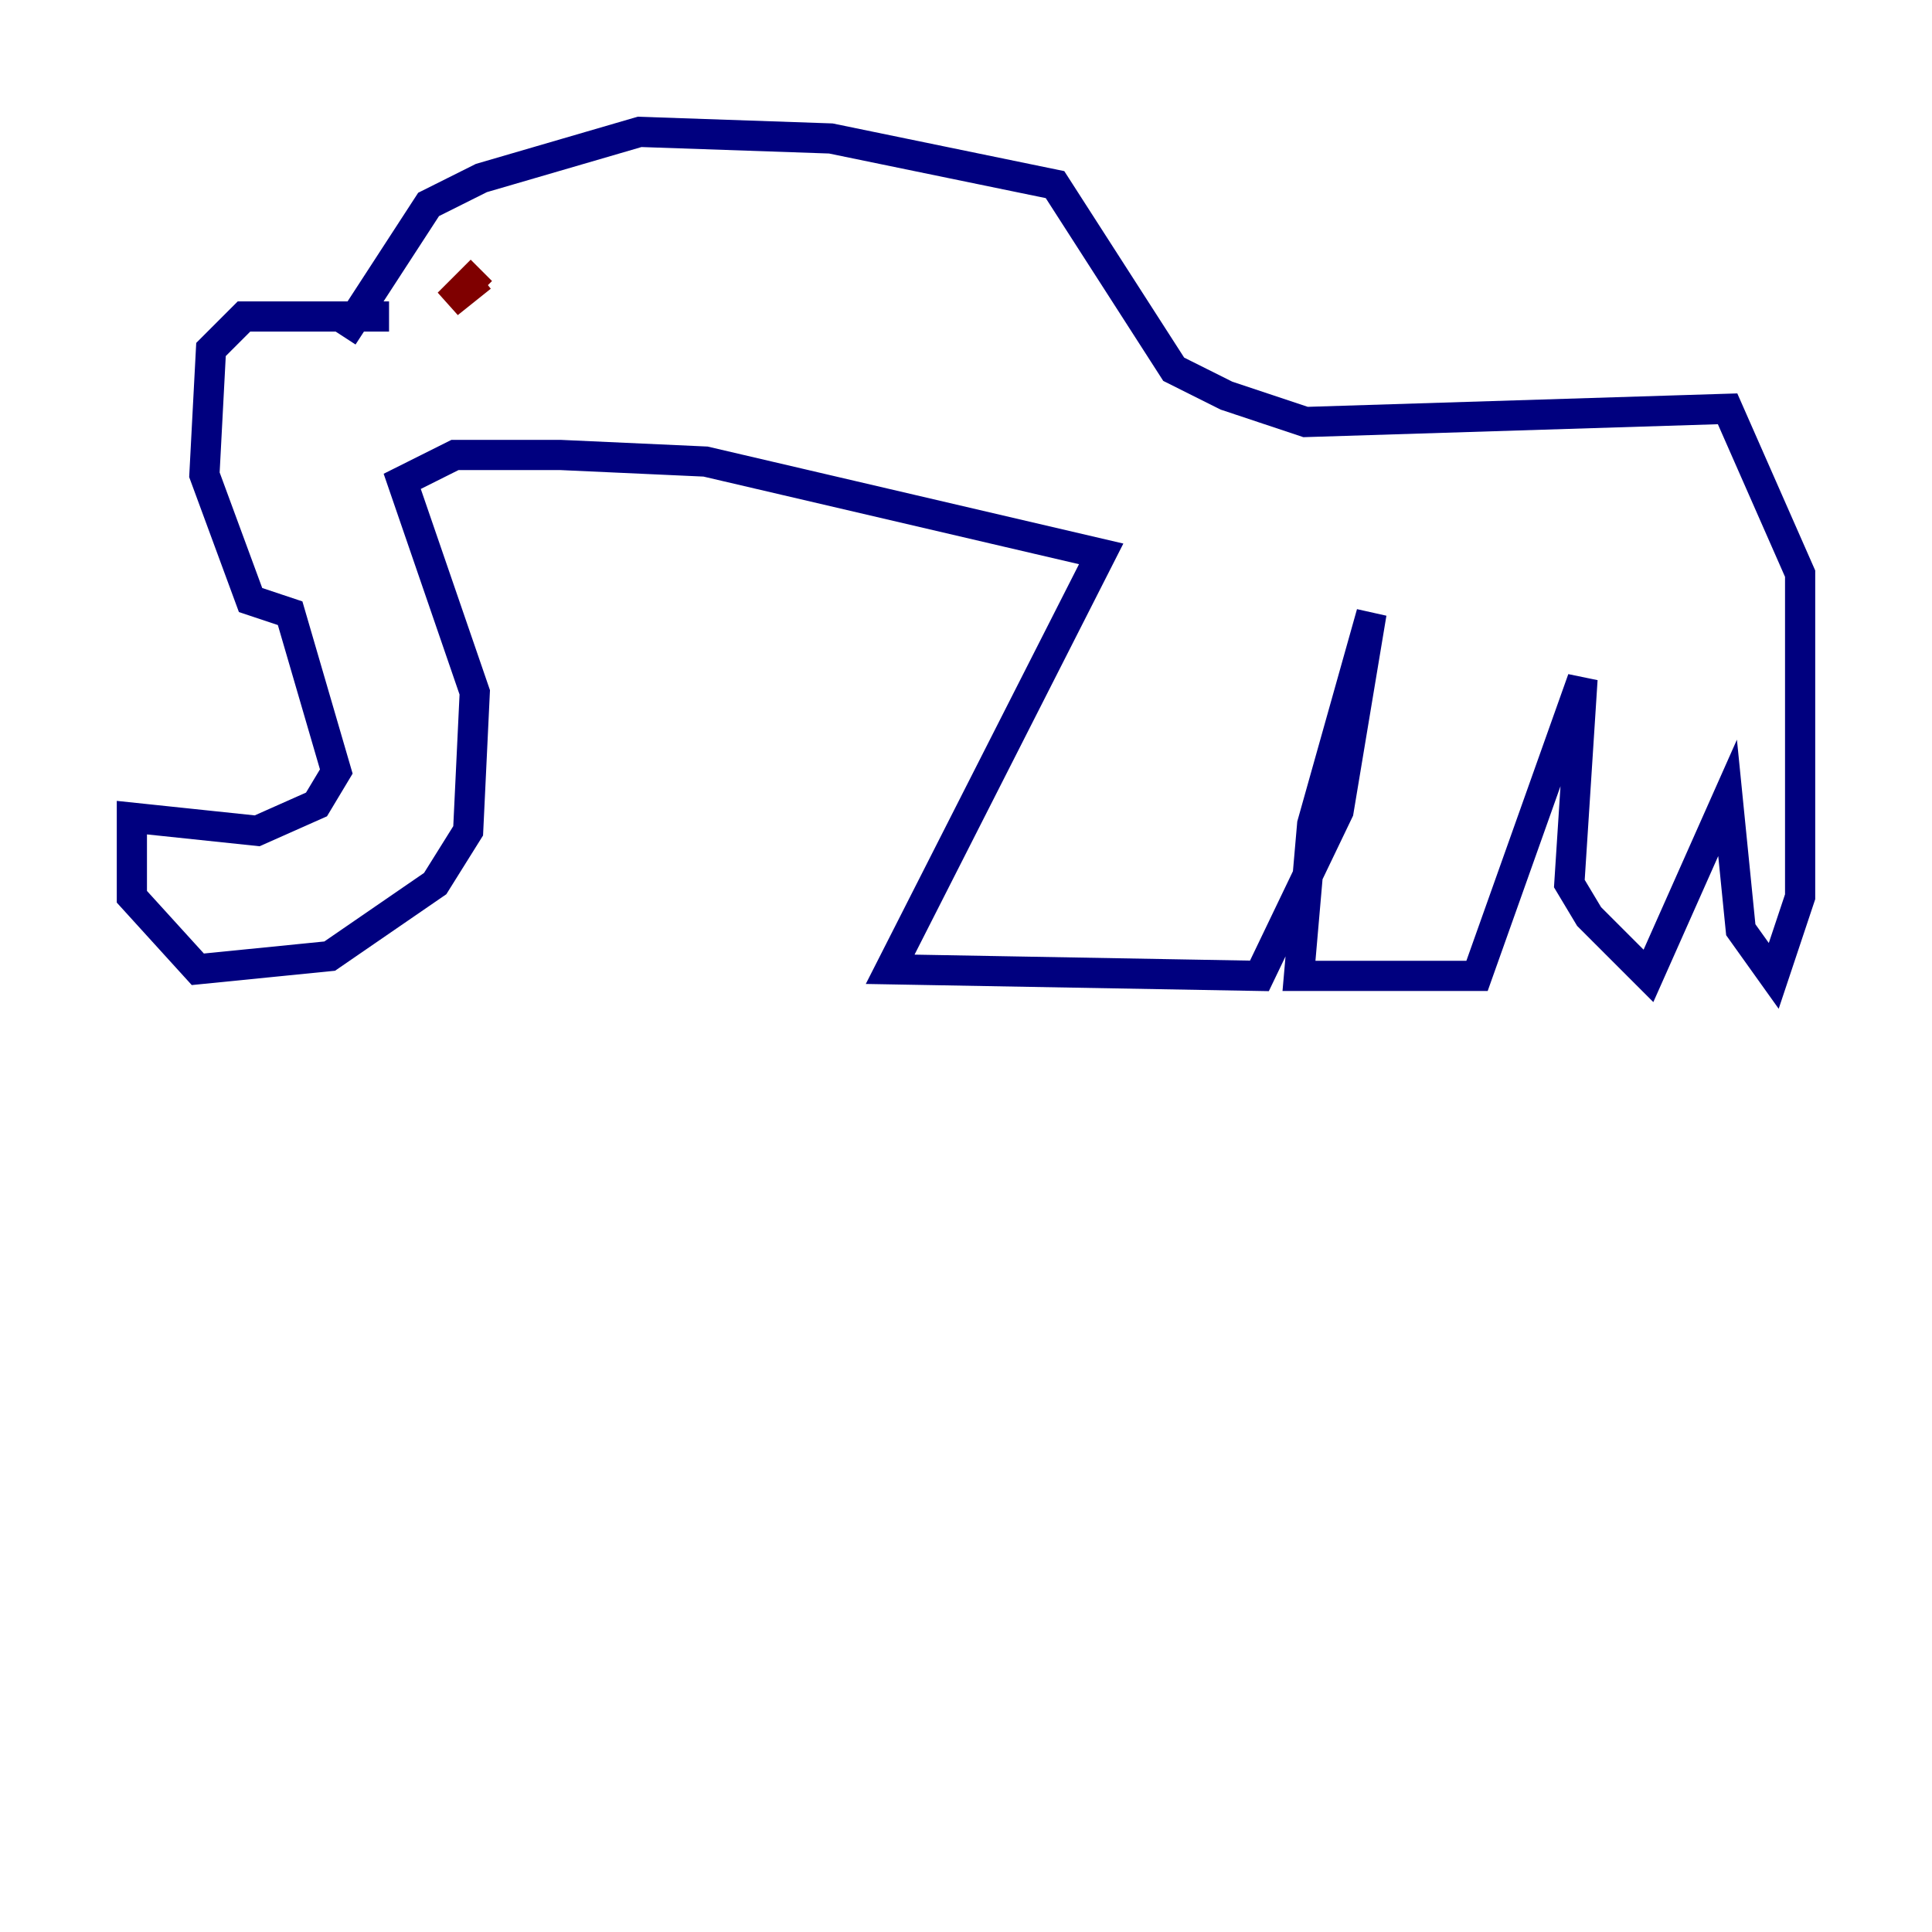 <?xml version="1.0" encoding="utf-8" ?>
<svg baseProfile="tiny" height="128" version="1.2" viewBox="0,0,128,128" width="128" xmlns="http://www.w3.org/2000/svg" xmlns:ev="http://www.w3.org/2001/xml-events" xmlns:xlink="http://www.w3.org/1999/xlink"><defs /><polyline fill="none" points="25.775,20.969 16.164,20.969 13.979,23.154 13.543,31.454 16.601,39.754 19.222,40.628 22.28,51.113 20.969,53.297 17.038,55.044 8.737,54.171 8.737,59.413 13.106,64.218 21.843,63.345 28.833,58.539 31.017,55.044 31.454,45.87 26.648,31.891 30.143,30.143 37.133,30.143 46.744,30.58 72.956,36.696 58.976,64.218 83.44,64.655 88.683,53.734 90.867,40.628 86.935,54.608 86.061,64.655 97.857,64.655 104.846,44.997 103.973,58.539 105.283,60.724 109.215,64.655 114.457,52.86 115.331,61.597 117.515,64.655 119.263,59.413 119.263,38.007 114.457,27.085 86.498,27.959 81.256,26.212 77.761,24.464 69.898,12.232 55.044,9.174 42.375,8.737 31.891,11.795 28.396,13.543 22.717,22.28" stroke="#00007f" stroke-width="2" /><polyline fill="none" points="31.891,18.348 29.706,20.096 31.891,17.911" stroke="#7f0000" stroke-width="2" /></svg>
